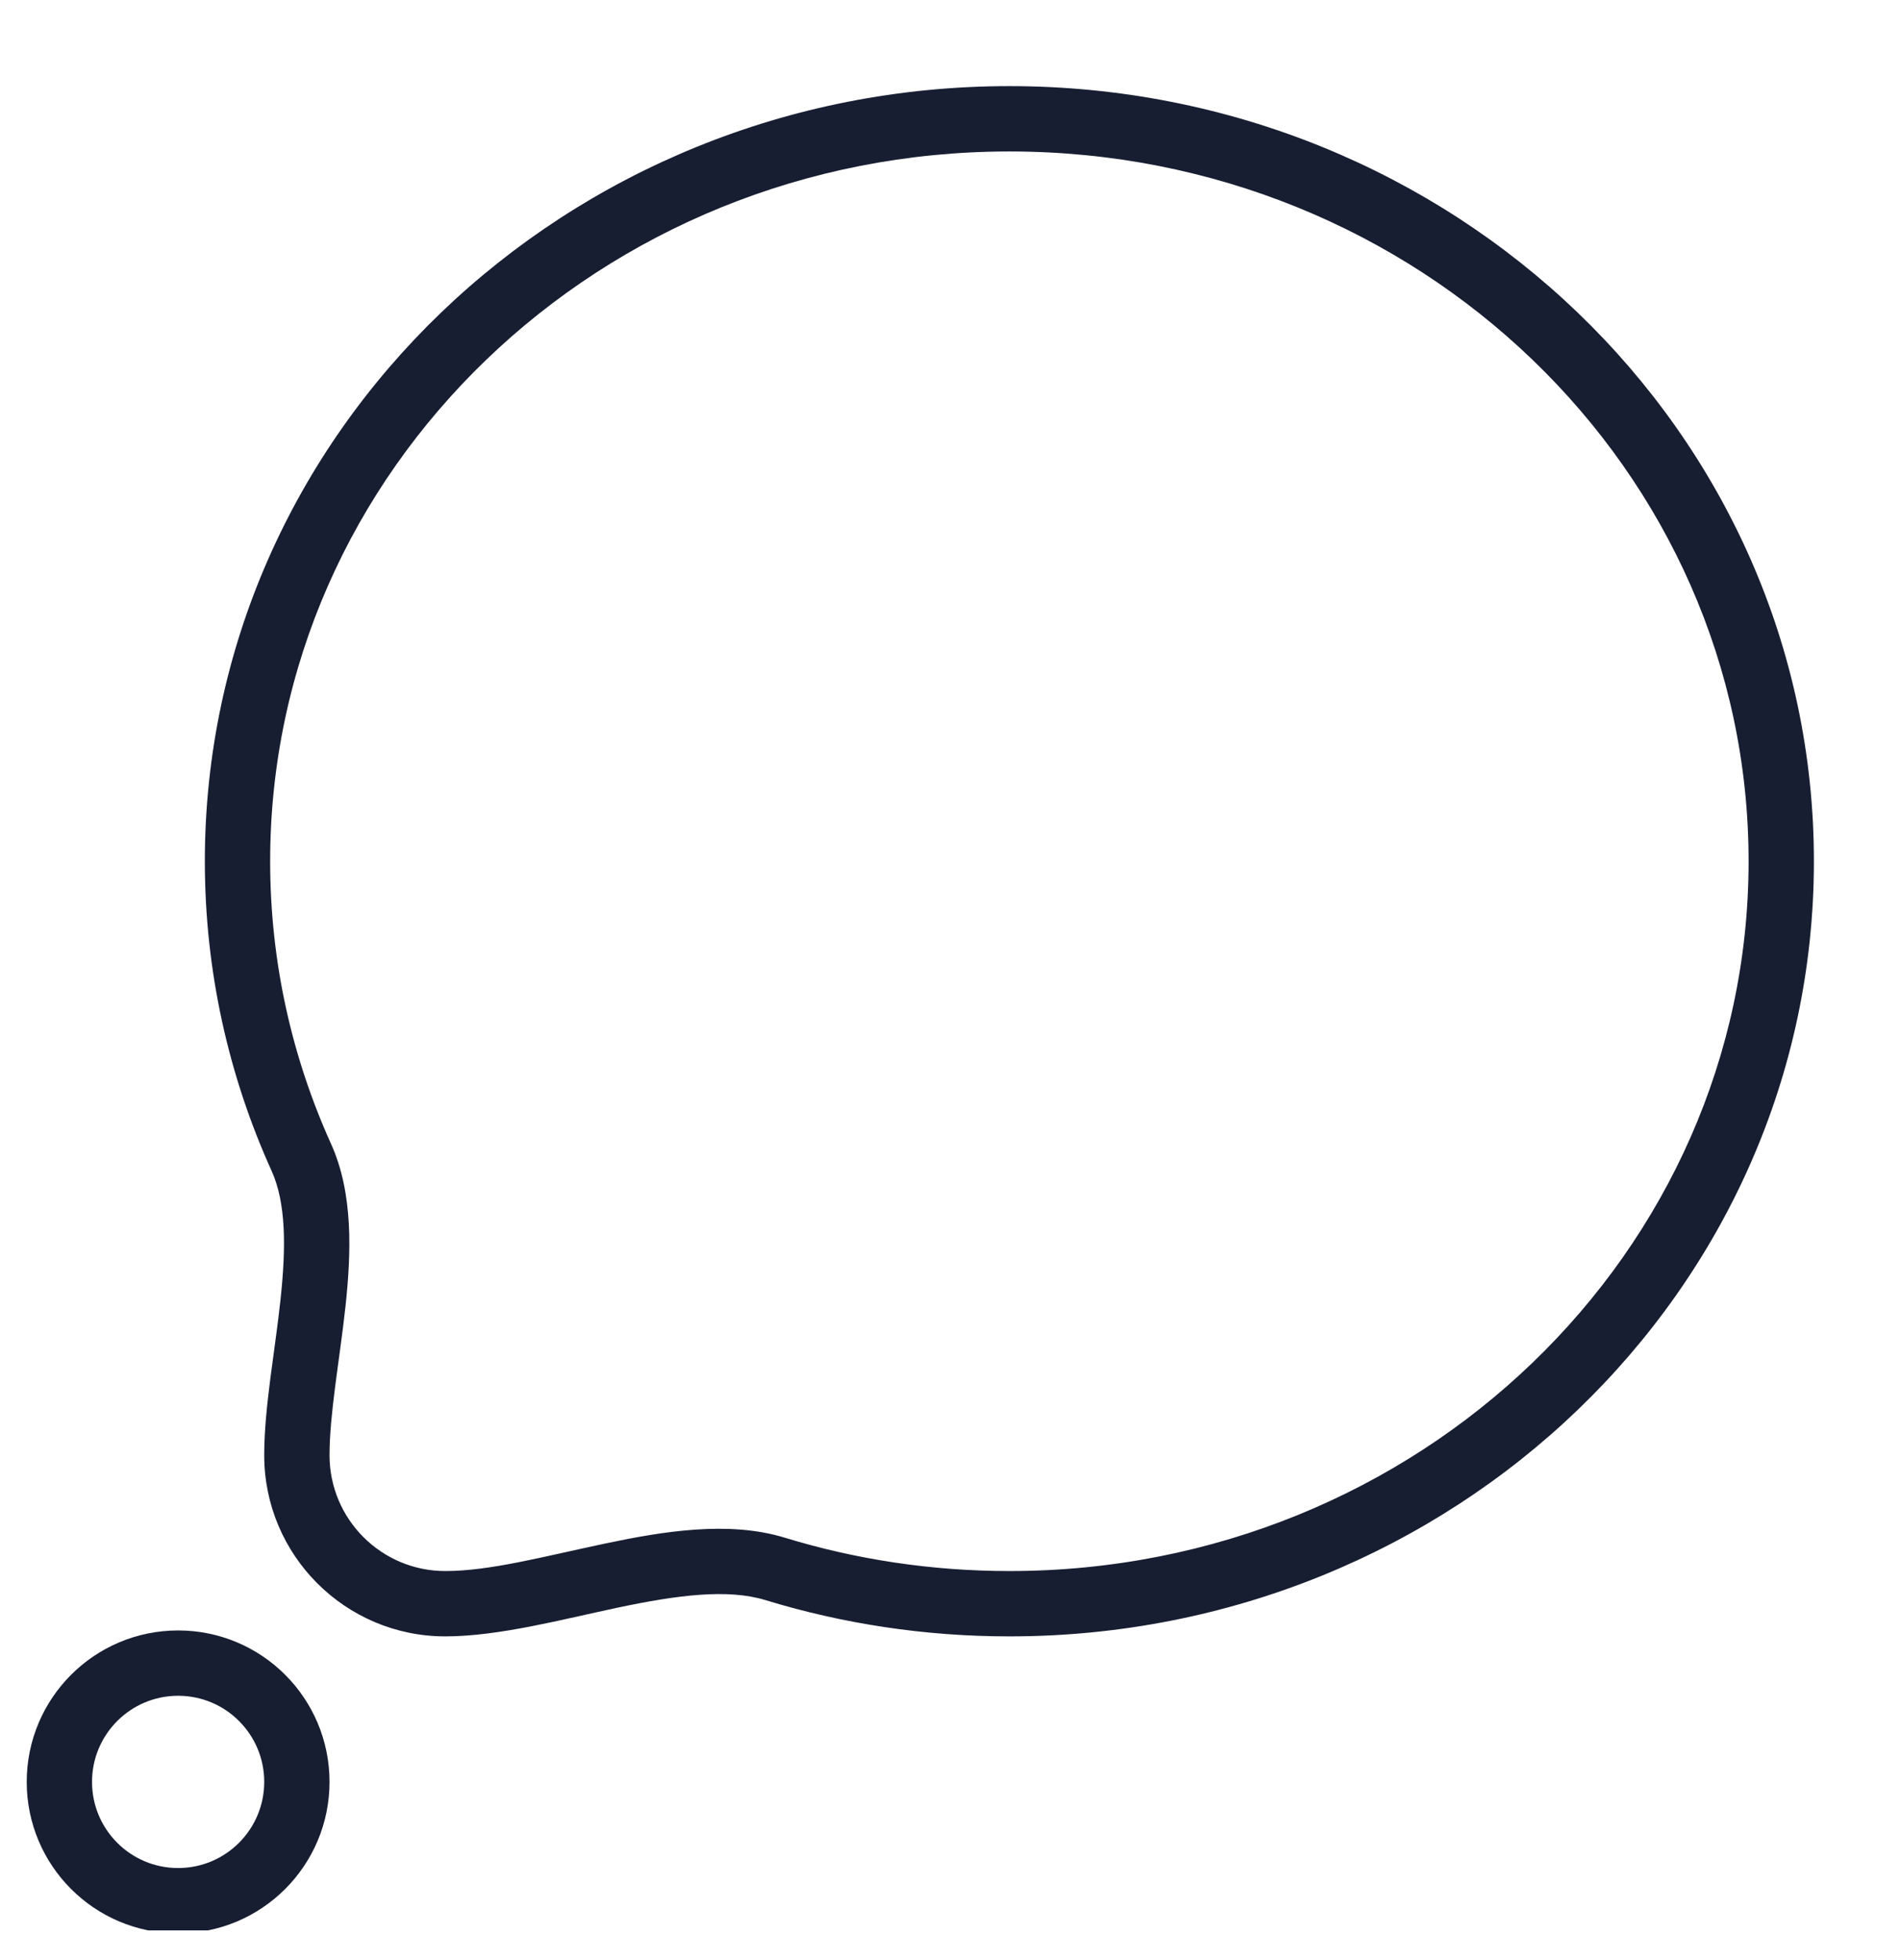<svg width="32" height="33" viewBox="0 0 32 33" fill="none" xmlns="http://www.w3.org/2000/svg">
<g clip-path="url(#clip0_703_73)">
<path d="M13.055 26.414L13.216 25.888L13.055 26.414ZM29.45 14.5C29.45 21.08 23.896 26.45 17 26.45V27.55C24.463 27.55 30.55 21.727 30.55 14.5H29.45ZM17 2.55C23.896 2.55 29.45 7.92 29.45 14.5H30.55C30.55 7.273 24.463 1.45 17 1.45V2.55ZM4.55 14.5C4.55 7.92 10.104 2.55 17 2.55V1.45C9.537 1.45 3.45 7.273 3.45 14.5H4.55ZM5.575 19.257C4.916 17.799 4.55 16.191 4.55 14.5H3.45C3.45 16.352 3.851 18.114 4.573 19.71L5.575 19.257ZM7.5 26.45C6.423 26.45 5.55 25.577 5.55 24.5H4.45C4.45 26.184 5.816 27.55 7.5 27.55V26.45ZM17 26.45C15.68 26.45 14.408 26.253 13.216 25.888L12.894 26.94C14.19 27.336 15.57 27.55 17 27.55V26.45ZM7.5 27.55C8.405 27.55 9.489 27.259 10.418 27.063C11.413 26.854 12.254 26.744 12.894 26.94L13.216 25.888C12.27 25.599 11.163 25.782 10.191 25.987C9.153 26.206 8.253 26.45 7.5 26.45V27.55ZM4.573 19.71C4.818 20.251 4.82 20.992 4.724 21.882C4.677 22.323 4.612 22.751 4.554 23.202C4.498 23.639 4.45 24.085 4.45 24.5H5.55C5.55 24.159 5.59 23.772 5.645 23.342C5.698 22.925 5.769 22.453 5.818 22C5.915 21.105 5.954 20.094 5.575 19.257L4.573 19.71Z" fill="#181E32"/>
<circle cx="3" cy="30" r="2" stroke="#181E32" stroke-width="1.1"/>
</g>
<defs>
<clipPath id="clip0_703_73">
<rect width="32" height="32" fill="white" transform="translate(0 0.5)"/>
</clipPath>
</defs>
</svg>
